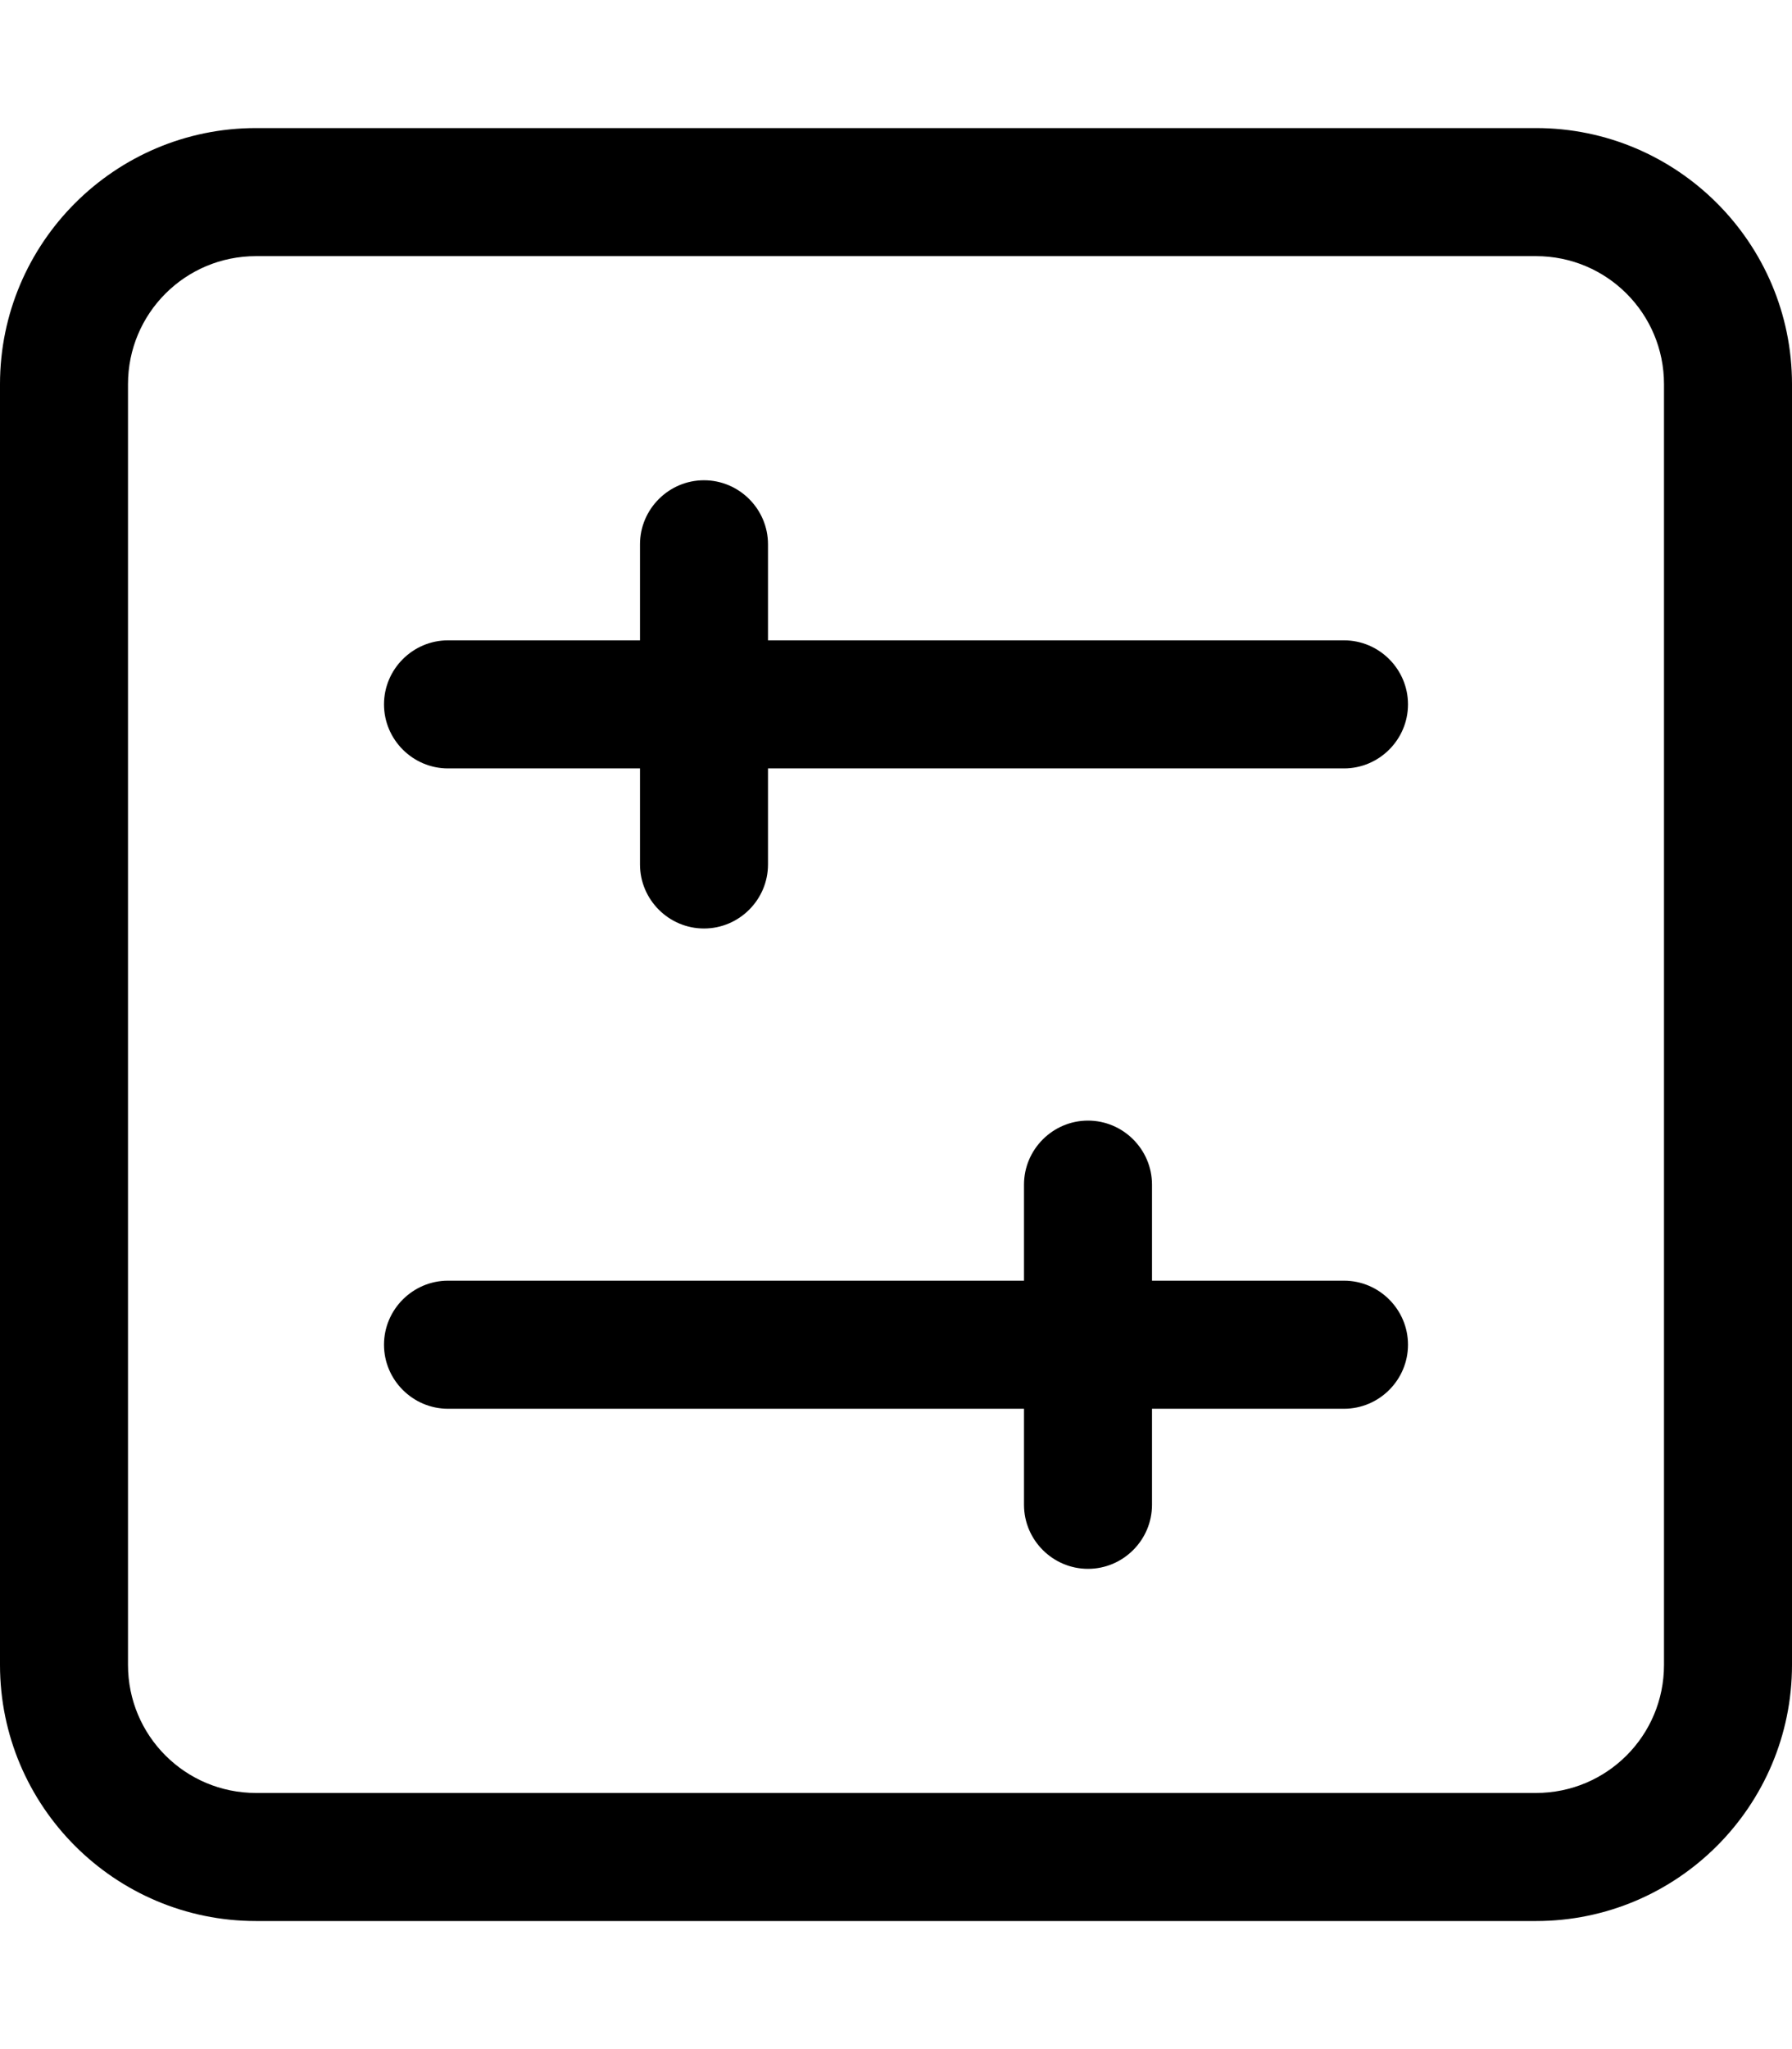 <svg fill="currentColor" xmlns="http://www.w3.org/2000/svg" viewBox="0 0 448 512"><!--! Font Awesome Pro 7.1.0 by @fontawesome - https://fontawesome.com License - https://fontawesome.com/license (Commercial License) Copyright 2025 Fonticons, Inc. --><path fill="currentColor" d="M32 416c0 17.7 14.3 32 32 32l320 0c17.7 0 32-14.3 32-32l0-320c0-17.7-14.3-32-32-32L64 64C46.3 64 32 78.3 32 96l0 320zM0 96C0 60.7 28.7 32 64 32l320 0c35.3 0 64 28.7 64 64l0 320c0 35.3-28.7 64-64 64L64 480c-35.3 0-64-28.7-64-64L0 96zm96 80c0-8.8 7.2-16 16-16l48 0 0-24c0-8.8 7.2-16 16-16s16 7.2 16 16l0 24 144 0c8.8 0 16 7.2 16 16s-7.2 16-16 16l-144 0 0 24c0 8.8-7.2 16-16 16s-16-7.2-16-16l0-24-48 0c-8.8 0-16-7.2-16-16zm0 160c0-8.8 7.2-16 16-16l144 0 0-24c0-8.8 7.2-16 16-16s16 7.2 16 16l0 24 48 0c8.8 0 16 7.2 16 16s-7.2 16-16 16l-48 0 0 24c0 8.8-7.2 16-16 16s-16-7.2-16-16l0-24-144 0c-8.8 0-16-7.2-16-16z"/></svg>